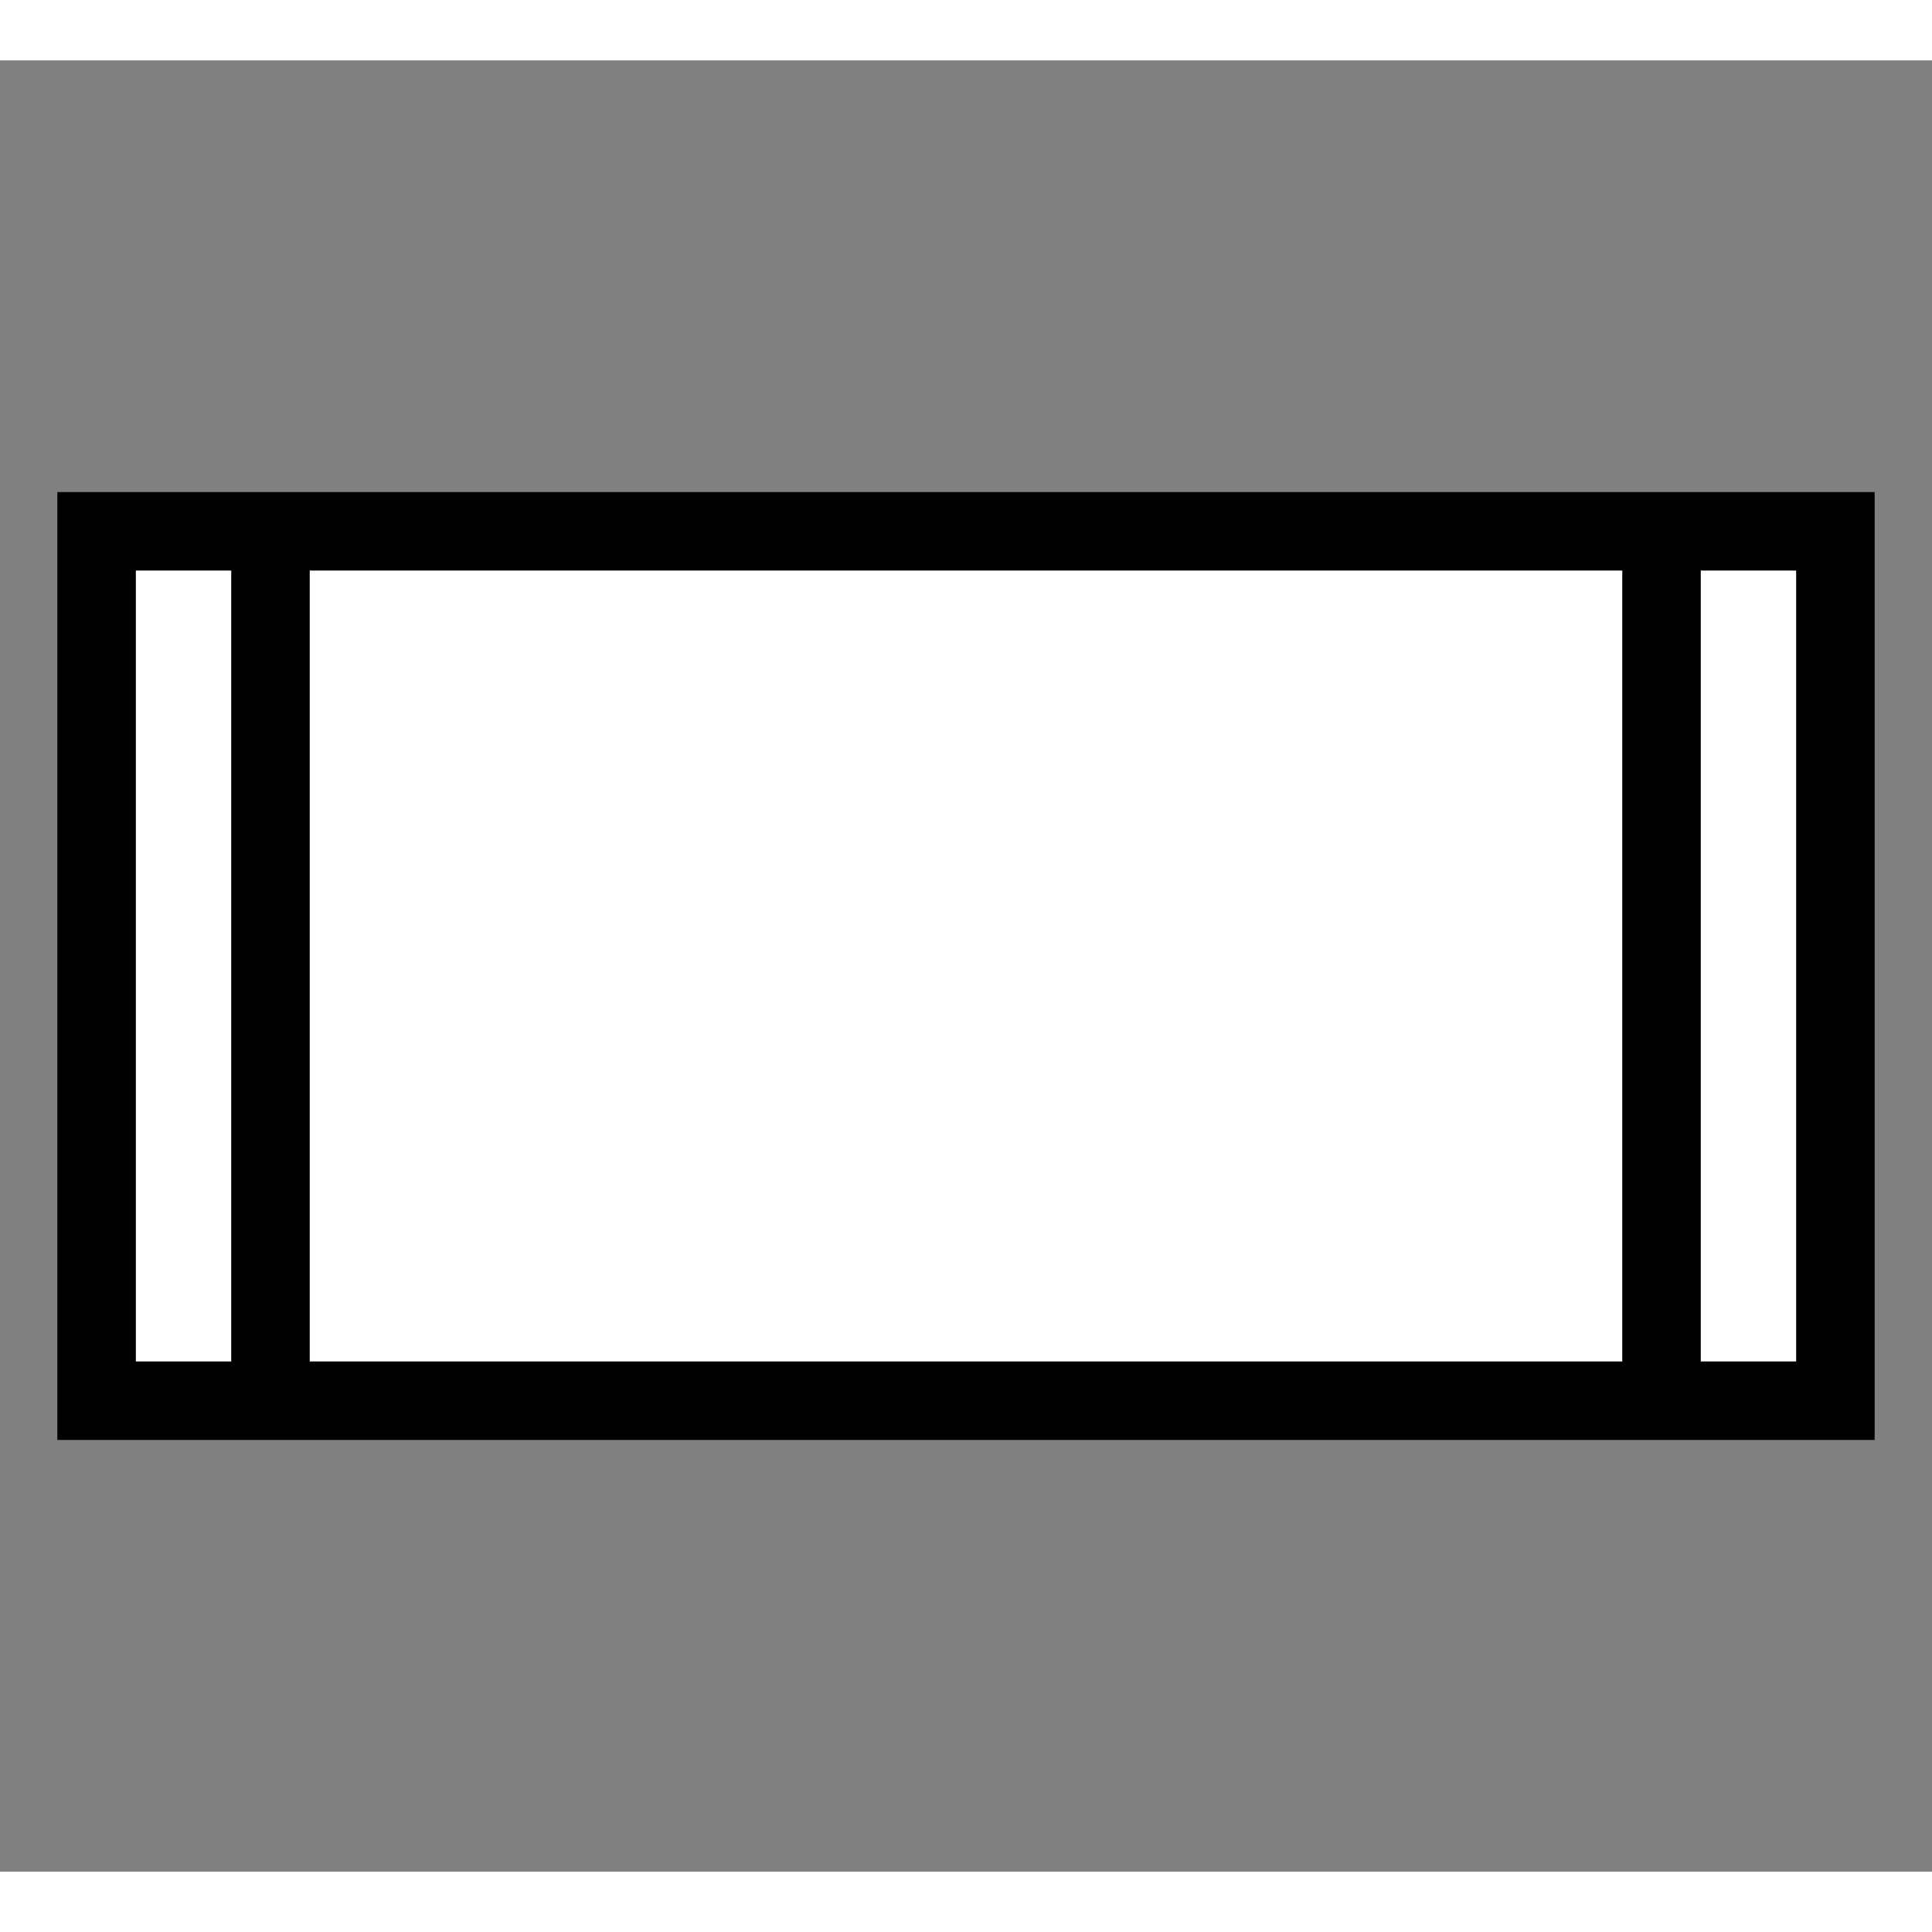 <svg width="48" height="48" viewBox="0 0 32 30" xmlns="http://www.w3.org/2000/svg" style="display: block; position: relative; overflow: hidden; pointer-events: none;">
  <rect x="0" y="0" width="32" height="30" fill="#808080" stroke="none"/>
  <rect x="1.6" y="7.8" width="28.8" height="14.4" fill="rgb(255, 255, 255)" stroke="rgb(0, 0, 0)" stroke-width="1.3"/>
  <path d="M 4.48 7.8 L 4.48 22.2 M 27.52 7.8 L 27.52 22.2" fill="none" stroke="rgb(0, 0, 0)" stroke-width="1.3" stroke-miterlimit="10"/>
</svg>
